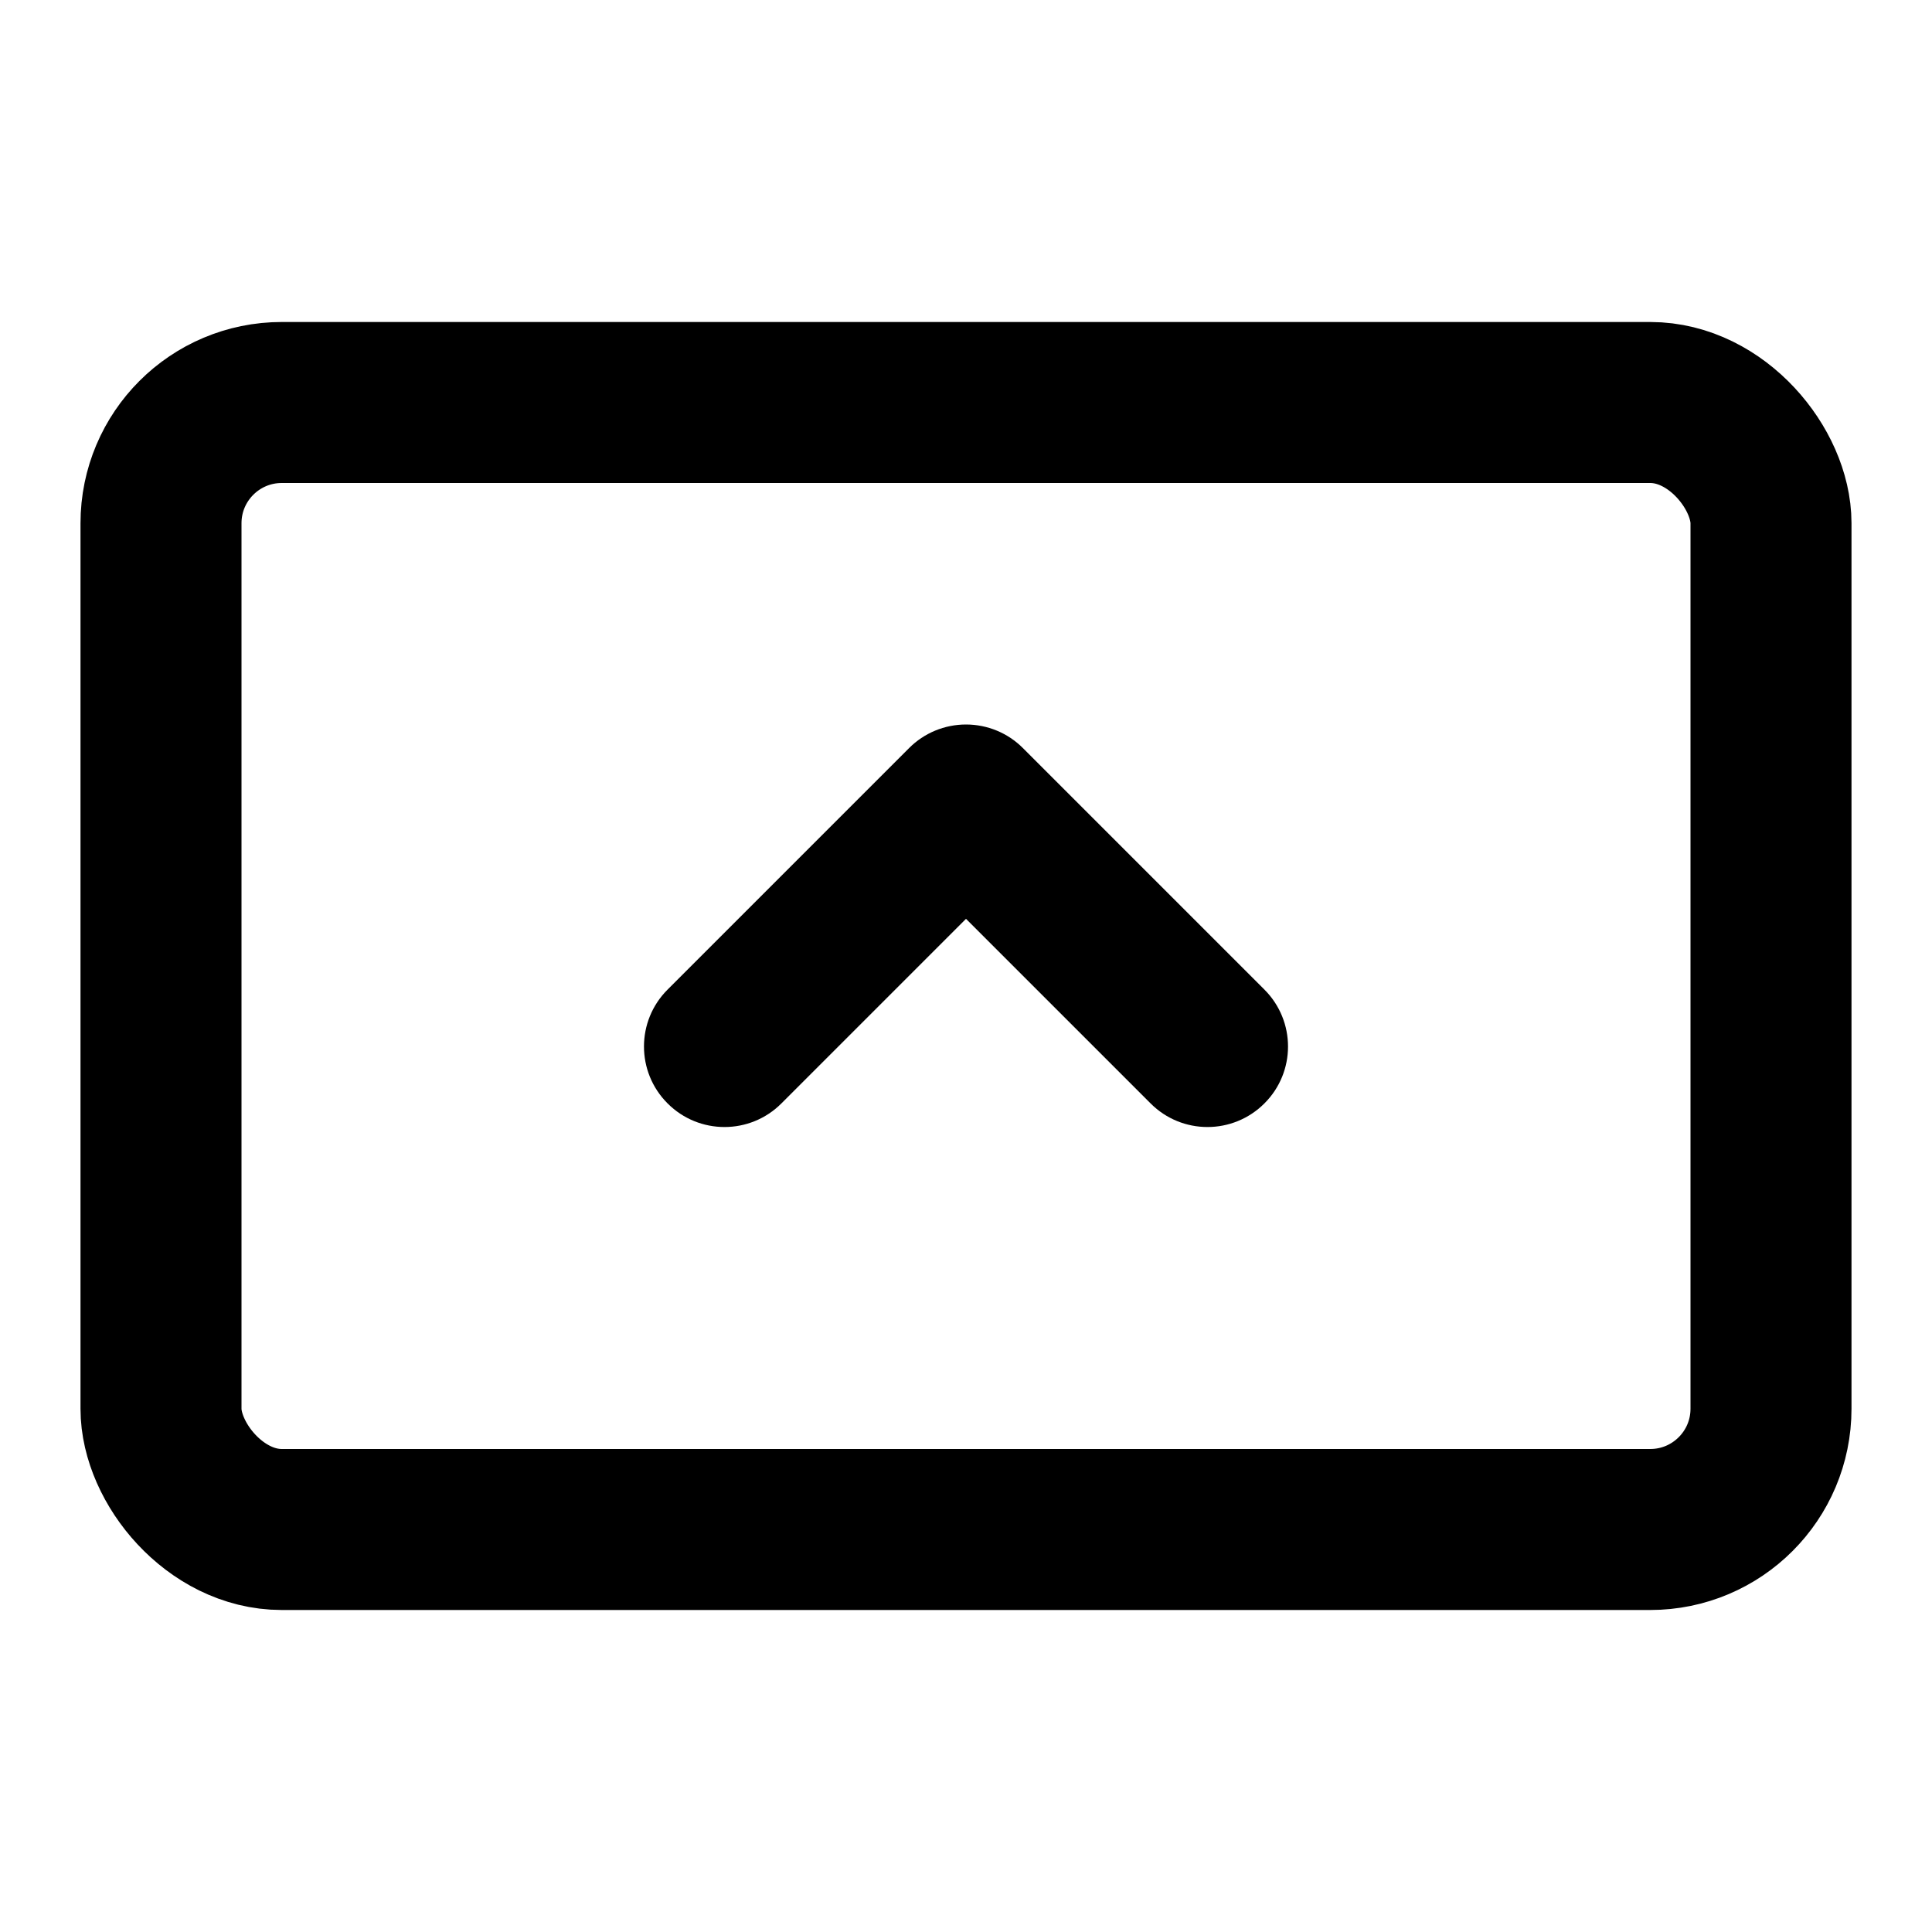 <svg width="24" height="24" viewBox="0 0 24 24" fill="none" xmlns="http://www.w3.org/2000/svg">
<rect x="2" y="5" width="20" height="14" rx="1.5" fill="none" stroke="currentColor" stroke-width="2"/>
<path d="M1 11H23V18H1V11Z" fill="none" fill-opacity="0.15"/>
<path fill-rule="evenodd" clip-rule="evenodd" d="M12 9C12.265 9 12.52 9.105 12.707 9.293L15.707 12.293C16.098 12.684 16.098 13.317 15.707 13.707C15.316 14.098 14.683 14.098 14.293 13.707L12 11.414L9.707 13.707C9.317 14.098 8.683 14.098 8.293 13.707C7.902 13.317 7.902 12.683 8.293 12.293L11.293 9.293C11.48 9.105 11.735 9 12 9Z" fill="currentColor"/>
</svg>
